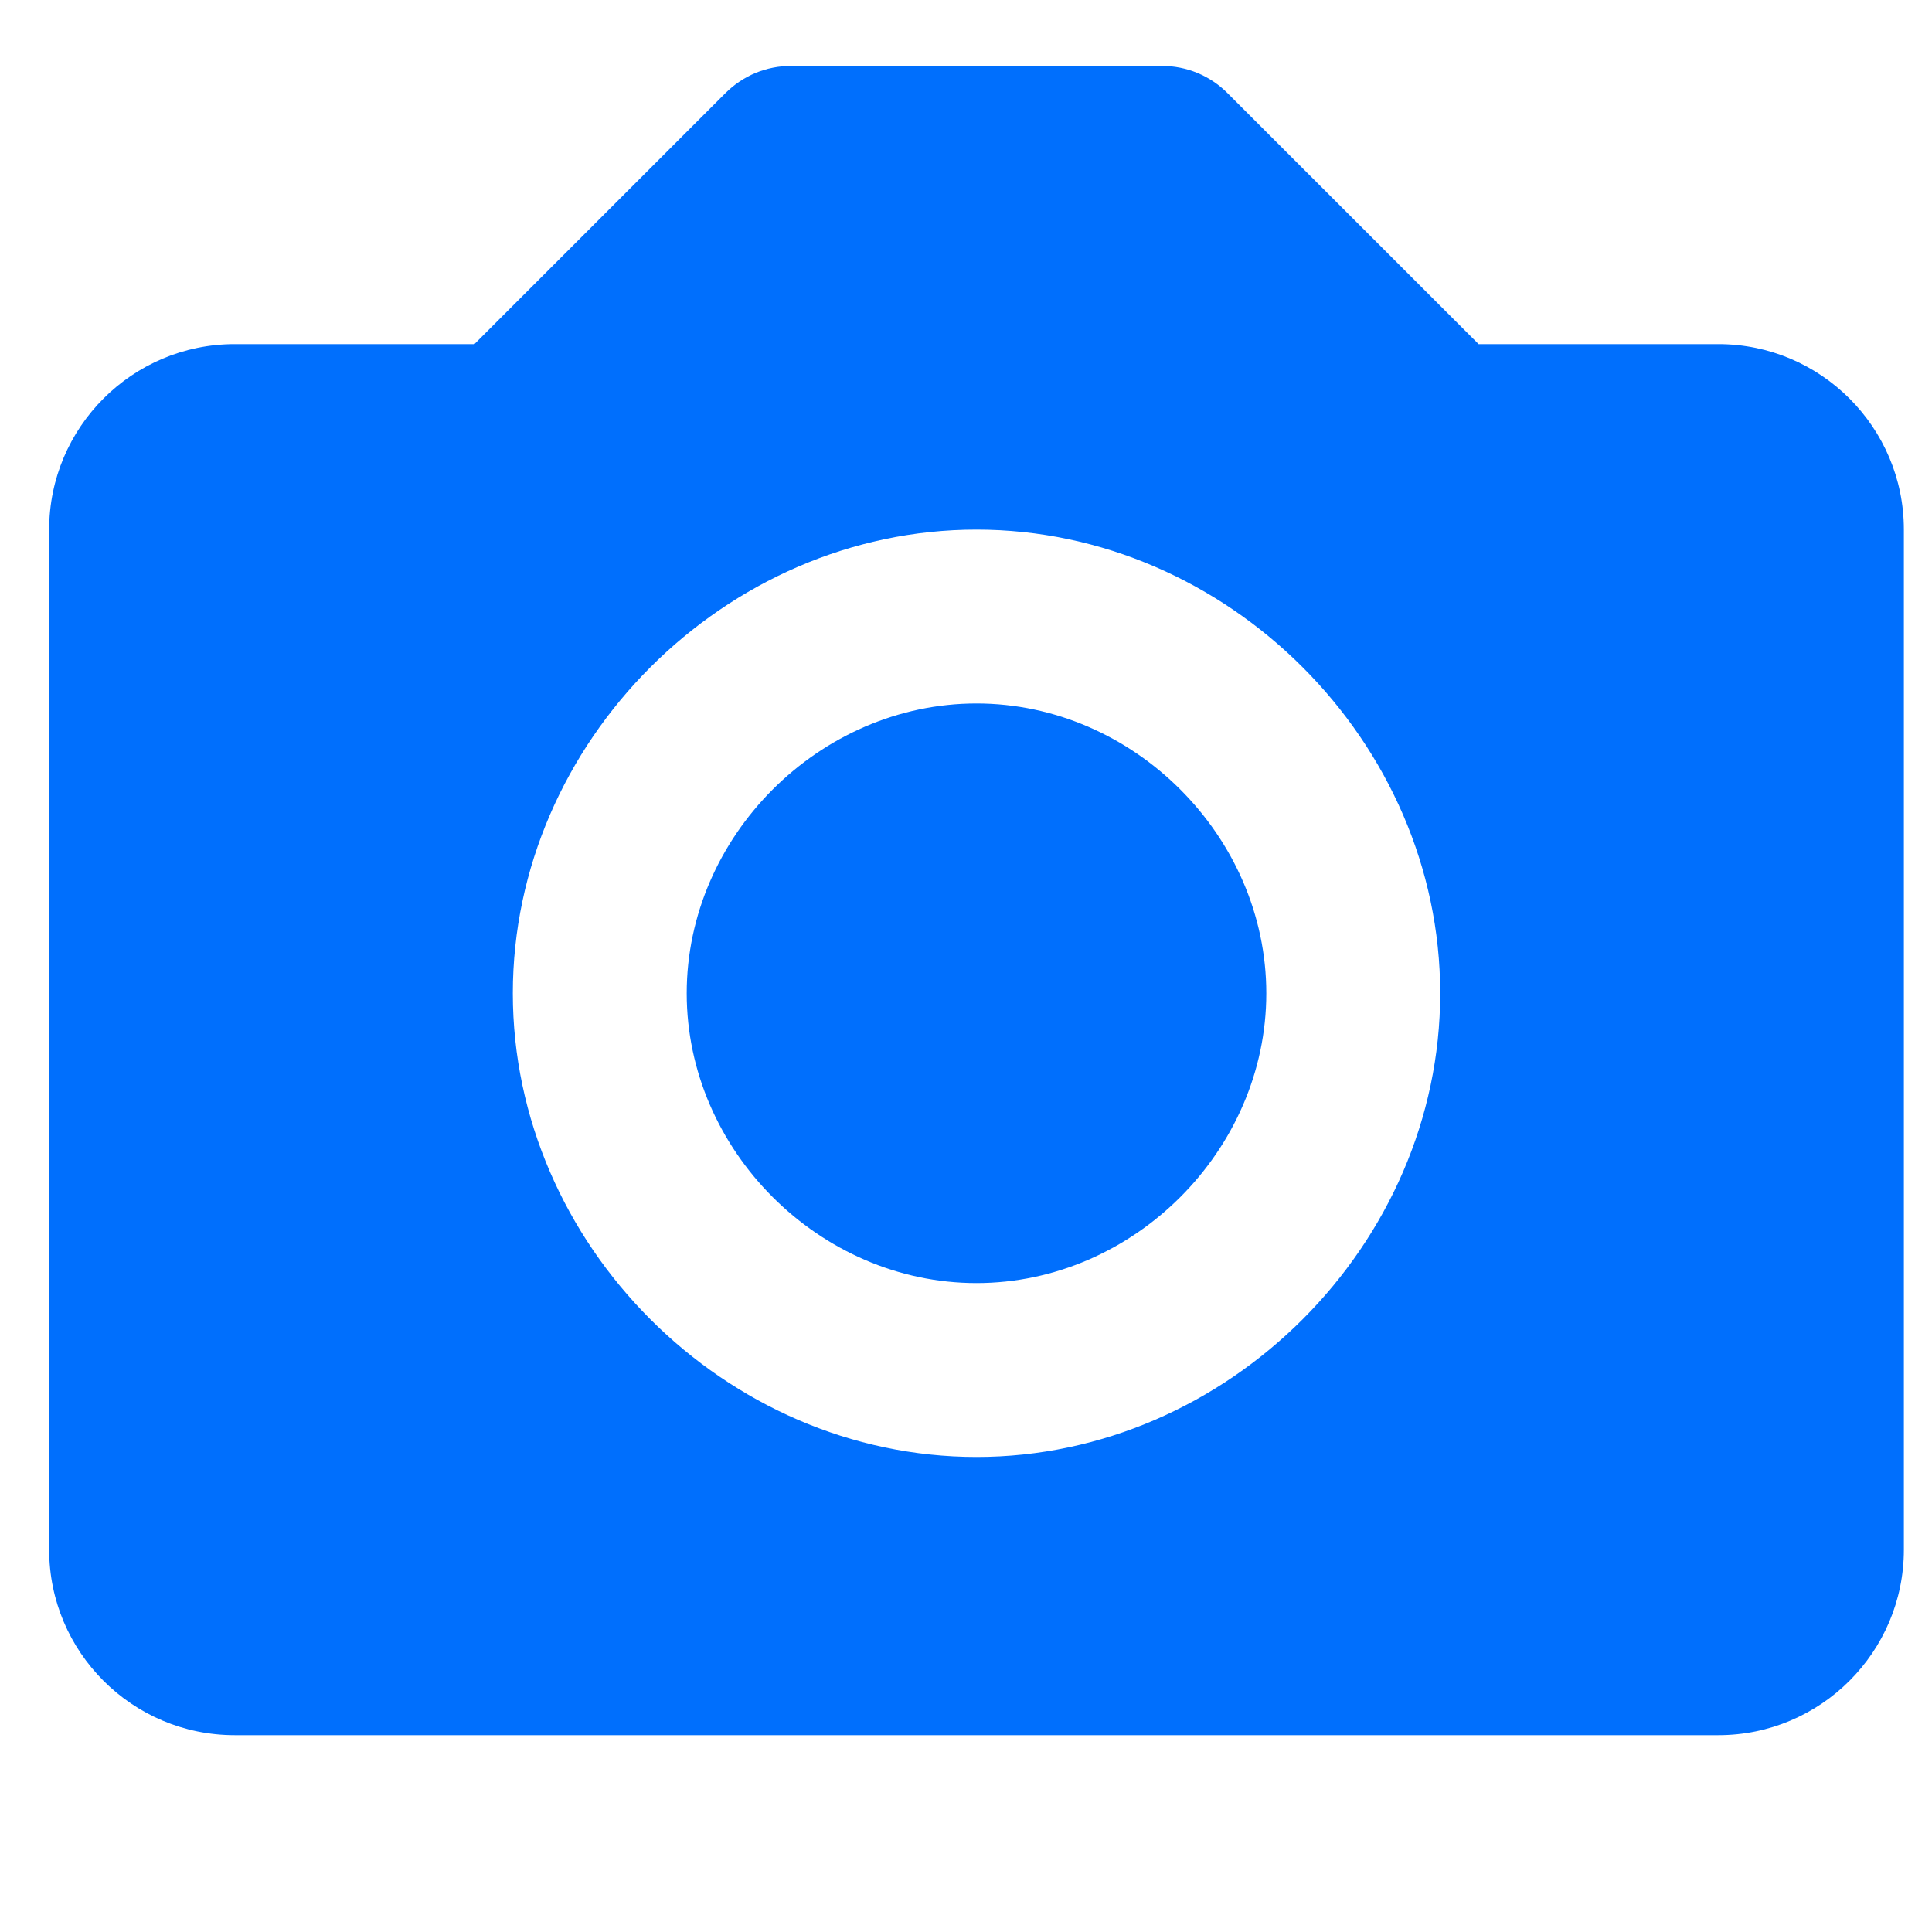 <svg width="25" height="25" viewBox="0 0 25 25" fill="none" xmlns="http://www.w3.org/2000/svg">
<path d="M12.636 9.103C10.603 9.103 8.886 10.821 8.886 12.853C8.886 14.886 10.603 16.603 12.636 16.603C14.668 16.603 16.386 14.886 16.386 12.853C16.386 10.821 14.668 9.103 12.636 9.103Z" fill="#006FFD"/>
<path d="M22.236 4.453H19.133L15.884 1.205C15.773 1.093 15.641 1.005 15.495 0.944C15.35 0.884 15.193 0.853 15.036 0.853H10.236C10.078 0.853 9.922 0.884 9.776 0.944C9.631 1.005 9.499 1.093 9.387 1.205L6.139 4.453H3.036C1.712 4.453 0.636 5.53 0.636 6.853V20.053C0.636 21.377 1.712 22.453 3.036 22.453H22.236C23.559 22.453 24.636 21.377 24.636 20.053V6.853C24.636 5.53 23.559 4.453 22.236 4.453ZM12.636 18.853C9.384 18.853 6.636 16.105 6.636 12.853C6.636 9.601 9.384 6.853 12.636 6.853C15.888 6.853 18.636 9.601 18.636 12.853C18.636 16.105 15.888 18.853 12.636 18.853Z" fill="#006FFD"/>
</svg>
